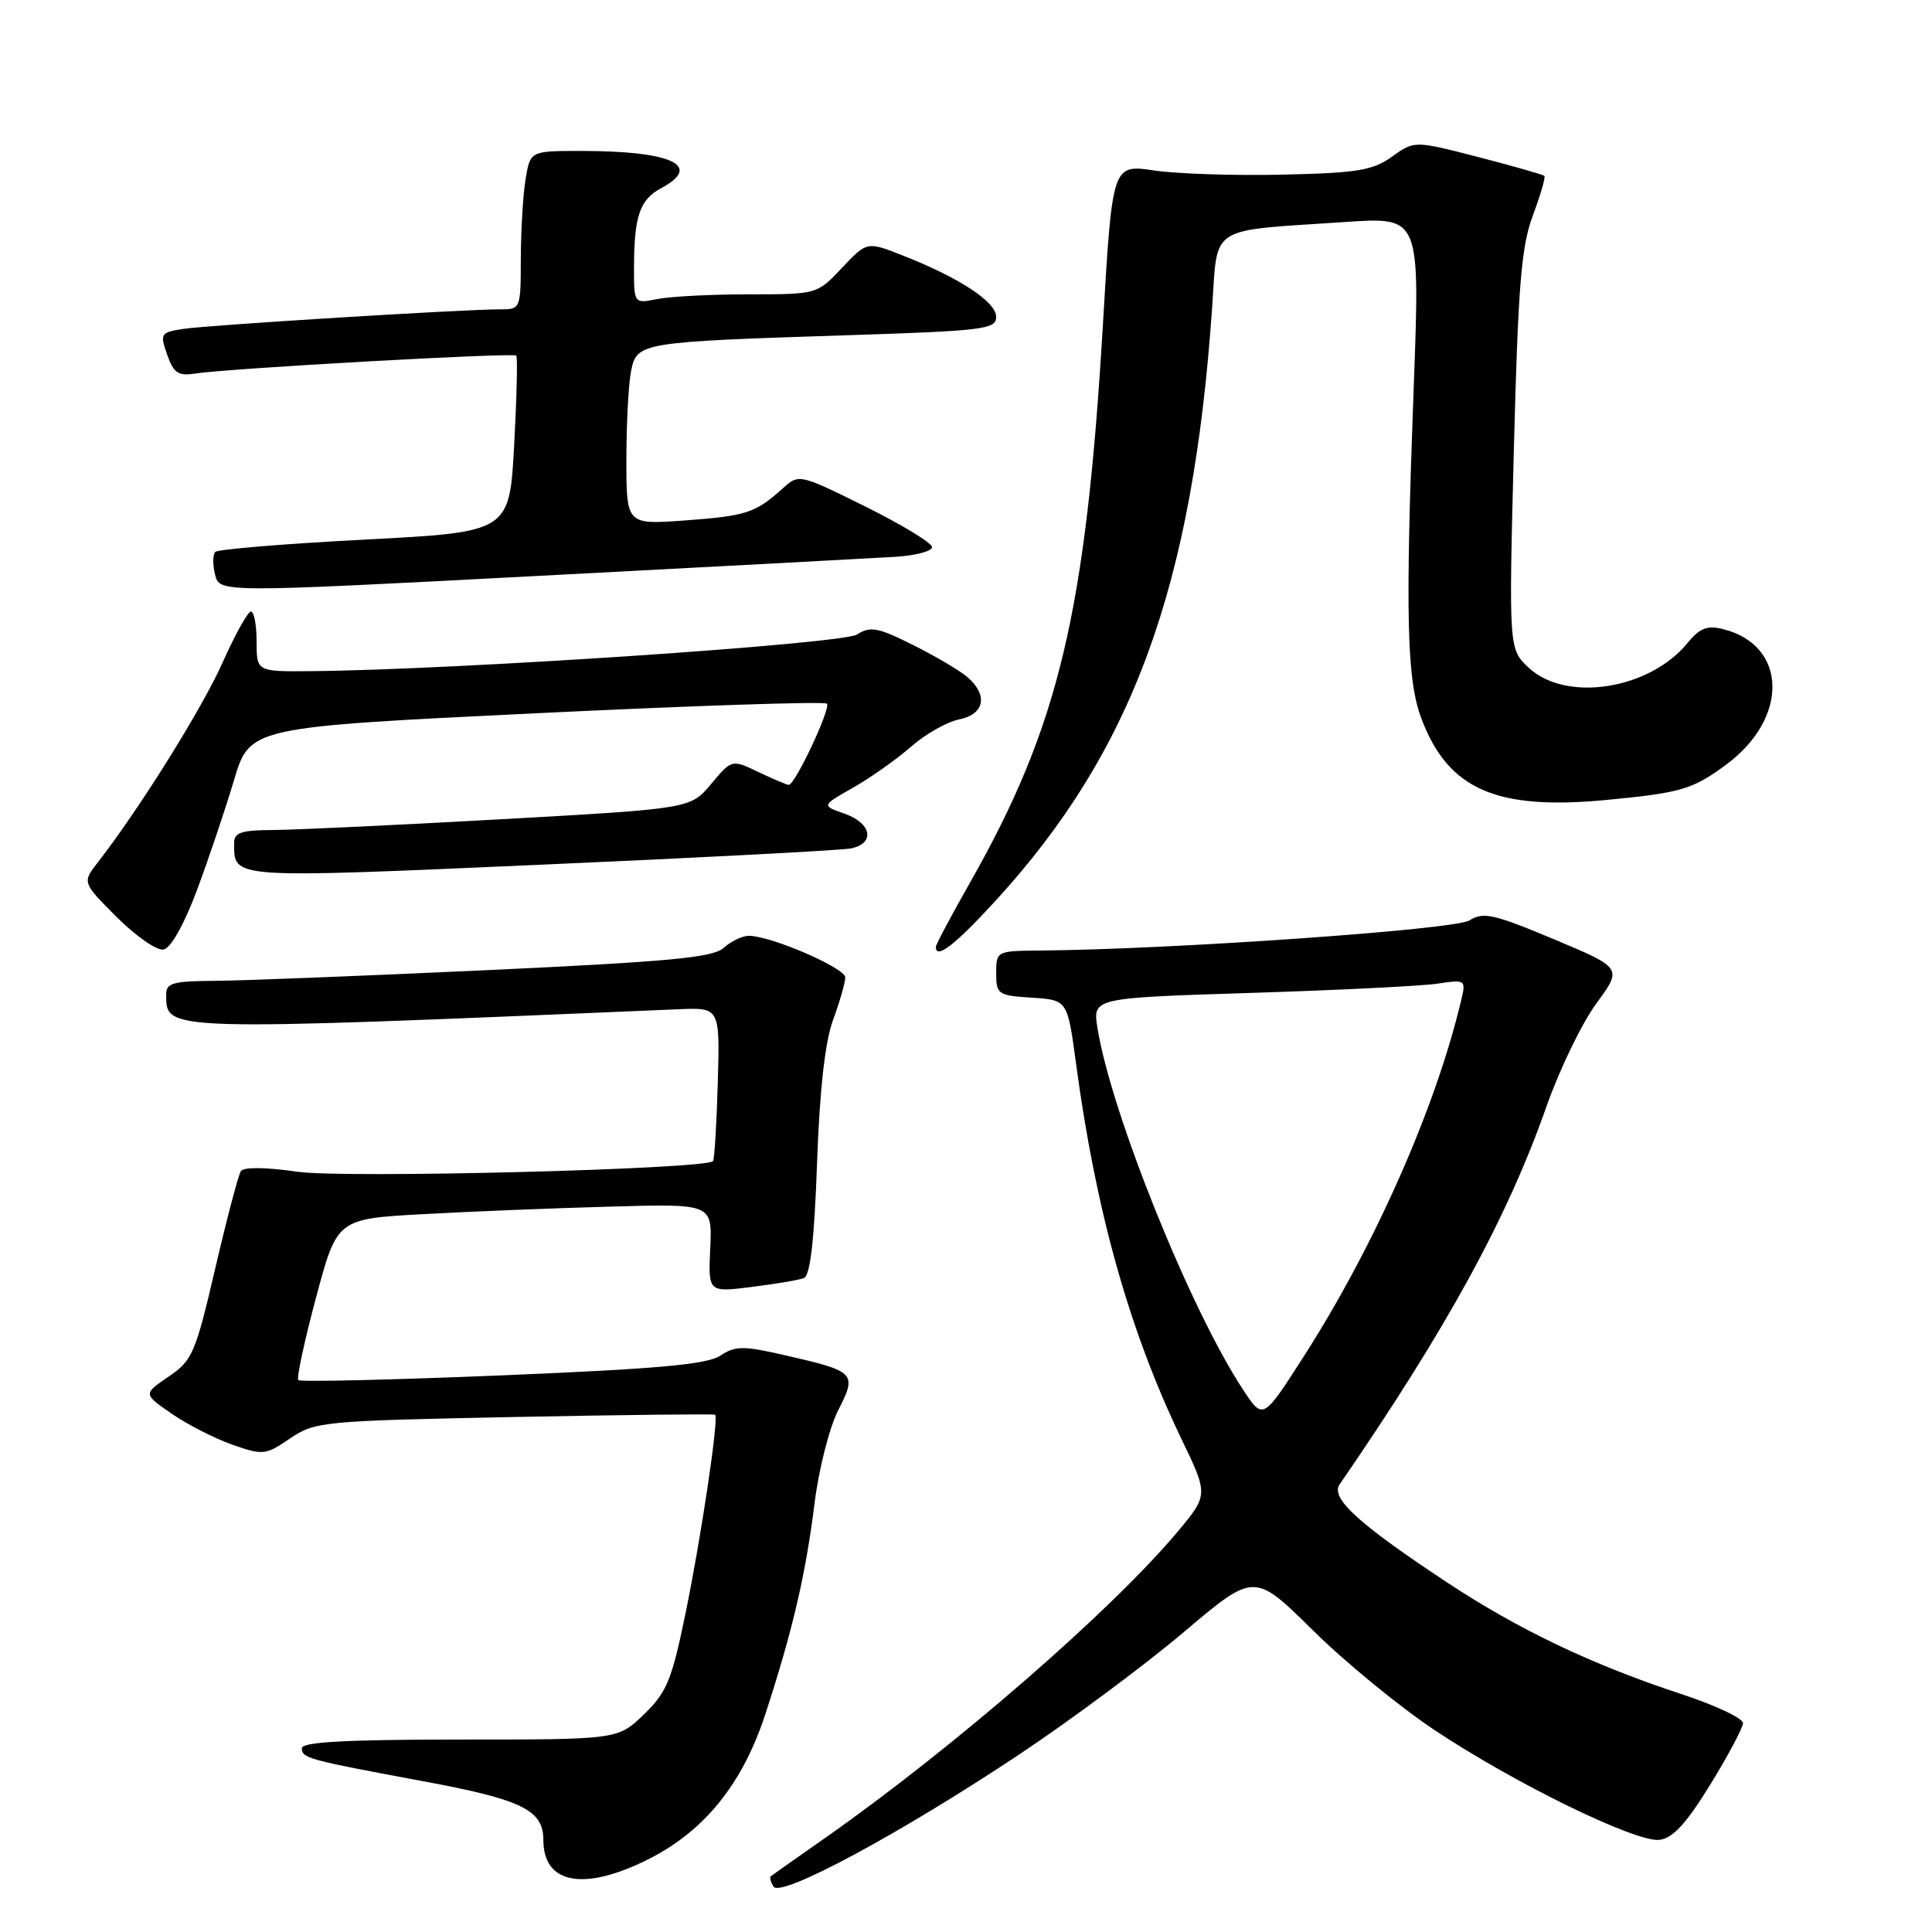 <?xml version="1.0" encoding="UTF-8" standalone="no"?>
<!DOCTYPE svg PUBLIC "-//W3C//DTD SVG 1.1//EN" "http://www.w3.org/Graphics/SVG/1.1/DTD/svg11.dtd" >
<svg xmlns="http://www.w3.org/2000/svg" xmlns:xlink="http://www.w3.org/1999/xlink" version="1.1" viewBox="0 0 256 256">
 <g >
 <path fill="currentColor"
d=" M 135.00 232.51 C 141.88 227.93 151.71 220.62 156.85 216.27 C 166.20 208.35 166.20 208.35 173.96 216.02 C 178.23 220.24 185.49 226.19 190.11 229.26 C 200.80 236.37 216.79 244.16 219.89 243.79 C 221.65 243.58 223.45 241.62 226.60 236.50 C 228.97 232.65 230.93 228.97 230.96 228.33 C 230.98 227.69 227.29 225.95 222.75 224.46 C 210.98 220.59 201.26 215.96 191.76 209.69 C 180.02 201.93 176.26 198.51 177.50 196.70 C 191.70 176.06 199.72 161.42 204.92 146.60 C 206.64 141.71 209.61 135.58 211.51 132.98 C 214.98 128.26 214.98 128.26 205.89 124.45 C 197.90 121.10 196.55 120.80 194.68 121.97 C 192.74 123.18 155.09 125.82 137.75 125.95 C 132.06 126.00 132.00 126.03 132.00 128.95 C 132.00 131.75 132.23 131.91 136.73 132.20 C 141.45 132.50 141.45 132.50 142.59 141.00 C 145.21 160.51 149.64 176.30 156.51 190.59 C 160.12 198.08 160.12 198.08 156.03 202.97 C 147.31 213.38 126.51 231.46 109.50 243.42 C 105.65 246.12 102.34 248.45 102.15 248.60 C 101.96 248.75 102.11 249.37 102.49 249.98 C 103.42 251.50 119.23 243.00 135.00 232.51 Z  M 85.79 246.42 C 93.30 242.68 98.37 236.42 101.40 227.17 C 105.01 216.13 106.76 208.63 107.92 199.27 C 108.48 194.74 109.89 189.17 111.06 186.88 C 113.58 181.94 113.37 181.72 104.11 179.60 C 98.46 178.30 97.46 178.31 95.43 179.64 C 93.66 180.80 87.09 181.39 66.57 182.24 C 51.96 182.84 39.79 183.13 39.53 182.87 C 39.28 182.61 40.33 177.70 41.87 171.95 C 44.67 161.50 44.67 161.50 56.09 160.88 C 62.36 160.53 73.55 160.08 80.94 159.88 C 94.38 159.50 94.38 159.50 94.11 165.38 C 93.84 171.25 93.84 171.25 99.58 170.53 C 102.73 170.14 105.86 169.61 106.52 169.35 C 107.36 169.03 107.90 164.34 108.26 154.19 C 108.61 144.35 109.32 138.05 110.39 135.12 C 111.28 132.72 112.00 130.19 112.00 129.51 C 112.00 128.26 102.14 124.00 99.24 124.00 C 98.37 124.00 96.87 124.71 95.90 125.59 C 94.46 126.89 88.80 127.42 64.32 128.56 C 47.92 129.32 31.69 129.96 28.25 129.97 C 22.97 130.00 22.00 130.27 22.02 131.75 C 22.06 136.68 21.02 136.65 89.94 133.73 C 95.39 133.50 95.39 133.50 95.11 143.50 C 94.95 149.00 94.67 153.66 94.47 153.86 C 93.40 154.94 45.56 156.16 39.39 155.26 C 35.18 154.65 32.27 154.62 31.91 155.19 C 31.58 155.70 30.05 161.51 28.51 168.12 C 25.90 179.32 25.49 180.28 22.34 182.41 C 18.97 184.71 18.97 184.71 22.73 187.31 C 24.81 188.75 28.42 190.59 30.76 191.42 C 34.84 192.85 35.18 192.82 38.44 190.60 C 41.74 188.36 42.74 188.27 68.18 187.76 C 82.66 187.47 94.62 187.34 94.76 187.46 C 95.26 187.90 92.93 203.57 90.86 213.66 C 89.02 222.62 88.37 224.22 85.33 227.16 C 81.88 230.50 81.88 230.50 60.94 230.50 C 45.91 230.50 40.00 230.82 40.00 231.64 C 40.00 232.97 40.74 233.17 56.00 236.01 C 69.19 238.45 72.00 239.83 72.00 243.82 C 72.00 249.63 77.33 250.63 85.79 246.42 Z  M 26.08 118.00 C 27.62 113.88 29.83 107.32 30.99 103.43 C 33.09 96.35 33.09 96.35 71.05 94.51 C 91.92 93.50 109.26 92.92 109.57 93.24 C 110.14 93.81 105.35 104.00 104.52 104.00 C 104.27 104.00 102.47 103.24 100.52 102.31 C 96.97 100.61 96.97 100.61 94.23 103.88 C 91.50 107.15 91.50 107.15 66.50 108.55 C 52.75 109.32 39.14 109.96 36.25 109.98 C 31.92 110.00 31.00 110.31 31.02 111.75 C 31.06 116.45 30.23 116.40 71.65 114.58 C 93.02 113.64 111.51 112.67 112.75 112.42 C 116.00 111.76 115.51 109.08 111.92 107.82 C 108.84 106.75 108.84 106.75 113.07 104.35 C 115.39 103.03 118.84 100.59 120.73 98.93 C 122.62 97.27 125.48 95.65 127.08 95.33 C 130.43 94.66 130.96 92.16 128.25 89.77 C 127.29 88.92 124.05 87.00 121.05 85.50 C 116.33 83.13 115.33 82.94 113.55 84.08 C 111.61 85.32 60.41 88.76 41.25 88.93 C 34.00 89.00 34.00 89.00 34.00 85.00 C 34.00 82.80 33.66 81.01 33.25 81.03 C 32.84 81.04 31.15 84.08 29.50 87.78 C 26.80 93.85 18.47 107.18 13.00 114.22 C 10.88 116.93 10.88 116.93 15.48 121.53 C 18.01 124.06 20.80 125.99 21.68 125.82 C 22.63 125.63 24.40 122.49 26.08 118.00 Z  M 131.91 119.36 C 150.10 99.51 158.05 77.73 160.61 40.81 C 161.39 29.67 159.87 30.65 178.33 29.41 C 188.16 28.75 188.16 28.75 187.33 51.13 C 186.19 81.85 186.39 90.10 188.38 95.31 C 191.93 104.62 198.28 107.39 212.84 106.00 C 222.78 105.05 224.29 104.60 228.75 101.30 C 237.06 95.15 236.85 85.51 228.35 83.37 C 226.20 82.83 225.23 83.21 223.58 85.23 C 218.54 91.37 207.55 93.09 202.60 88.51 C 199.92 86.02 199.92 86.02 200.59 59.76 C 201.15 37.84 201.57 32.68 203.11 28.56 C 204.12 25.84 204.81 23.48 204.64 23.31 C 204.47 23.14 200.53 22.01 195.88 20.81 C 187.42 18.63 187.42 18.63 184.46 20.75 C 181.92 22.58 179.87 22.92 170.00 23.14 C 163.68 23.29 156.00 23.04 152.94 22.59 C 147.39 21.77 147.39 21.77 146.15 42.86 C 143.90 81.11 140.32 96.17 128.56 116.90 C 126.05 121.32 124.00 125.17 124.00 125.47 C 124.00 127.18 126.53 125.23 131.91 119.36 Z  M 118.50 73.79 C 121.25 73.63 123.50 73.05 123.50 72.50 C 123.50 71.95 119.53 69.54 114.69 67.13 C 105.87 62.77 105.87 62.77 103.69 64.74 C 100.08 67.98 98.90 68.36 90.78 68.96 C 83.00 69.53 83.00 69.53 83.00 60.89 C 83.00 56.14 83.28 50.86 83.62 49.17 C 84.38 45.37 84.79 45.31 112.25 44.42 C 130.33 43.84 132.00 43.63 132.00 41.99 C 132.00 40.01 127.16 36.82 119.69 33.88 C 114.88 31.98 114.88 31.98 111.57 35.49 C 108.27 39.00 108.26 39.00 99.26 39.00 C 94.30 39.00 88.84 39.28 87.12 39.62 C 84.00 40.25 84.00 40.25 84.01 35.38 C 84.03 28.63 84.78 26.46 87.58 24.95 C 93.20 21.95 89.05 20.00 77.01 20.00 C 70.26 20.00 70.26 20.00 69.64 23.75 C 69.30 25.81 69.02 30.54 69.01 34.25 C 69.00 40.95 68.98 41.00 66.25 40.99 C 61.51 40.98 27.66 43.07 24.31 43.58 C 21.27 44.04 21.17 44.20 22.15 46.99 C 23.00 49.42 23.61 49.85 25.83 49.50 C 30.13 48.82 68.04 46.70 68.41 47.12 C 68.60 47.33 68.47 52.67 68.13 59.00 C 67.50 70.50 67.50 70.50 48.33 71.50 C 37.78 72.05 28.87 72.78 28.53 73.13 C 28.18 73.48 28.17 74.84 28.50 76.15 C 29.10 78.53 29.10 78.53 71.30 76.31 C 94.51 75.09 115.75 73.96 118.50 73.79 Z  M 164.77 184.23 C 157.77 173.66 147.22 147.46 145.42 136.21 C 144.78 132.23 144.78 132.23 165.64 131.57 C 177.11 131.21 188.25 130.66 190.39 130.35 C 194.24 129.78 194.27 129.80 193.59 132.64 C 190.20 146.90 182.09 165.20 172.70 179.82 C 167.36 188.14 167.36 188.14 164.77 184.23 Z "/>
</g>
</svg>